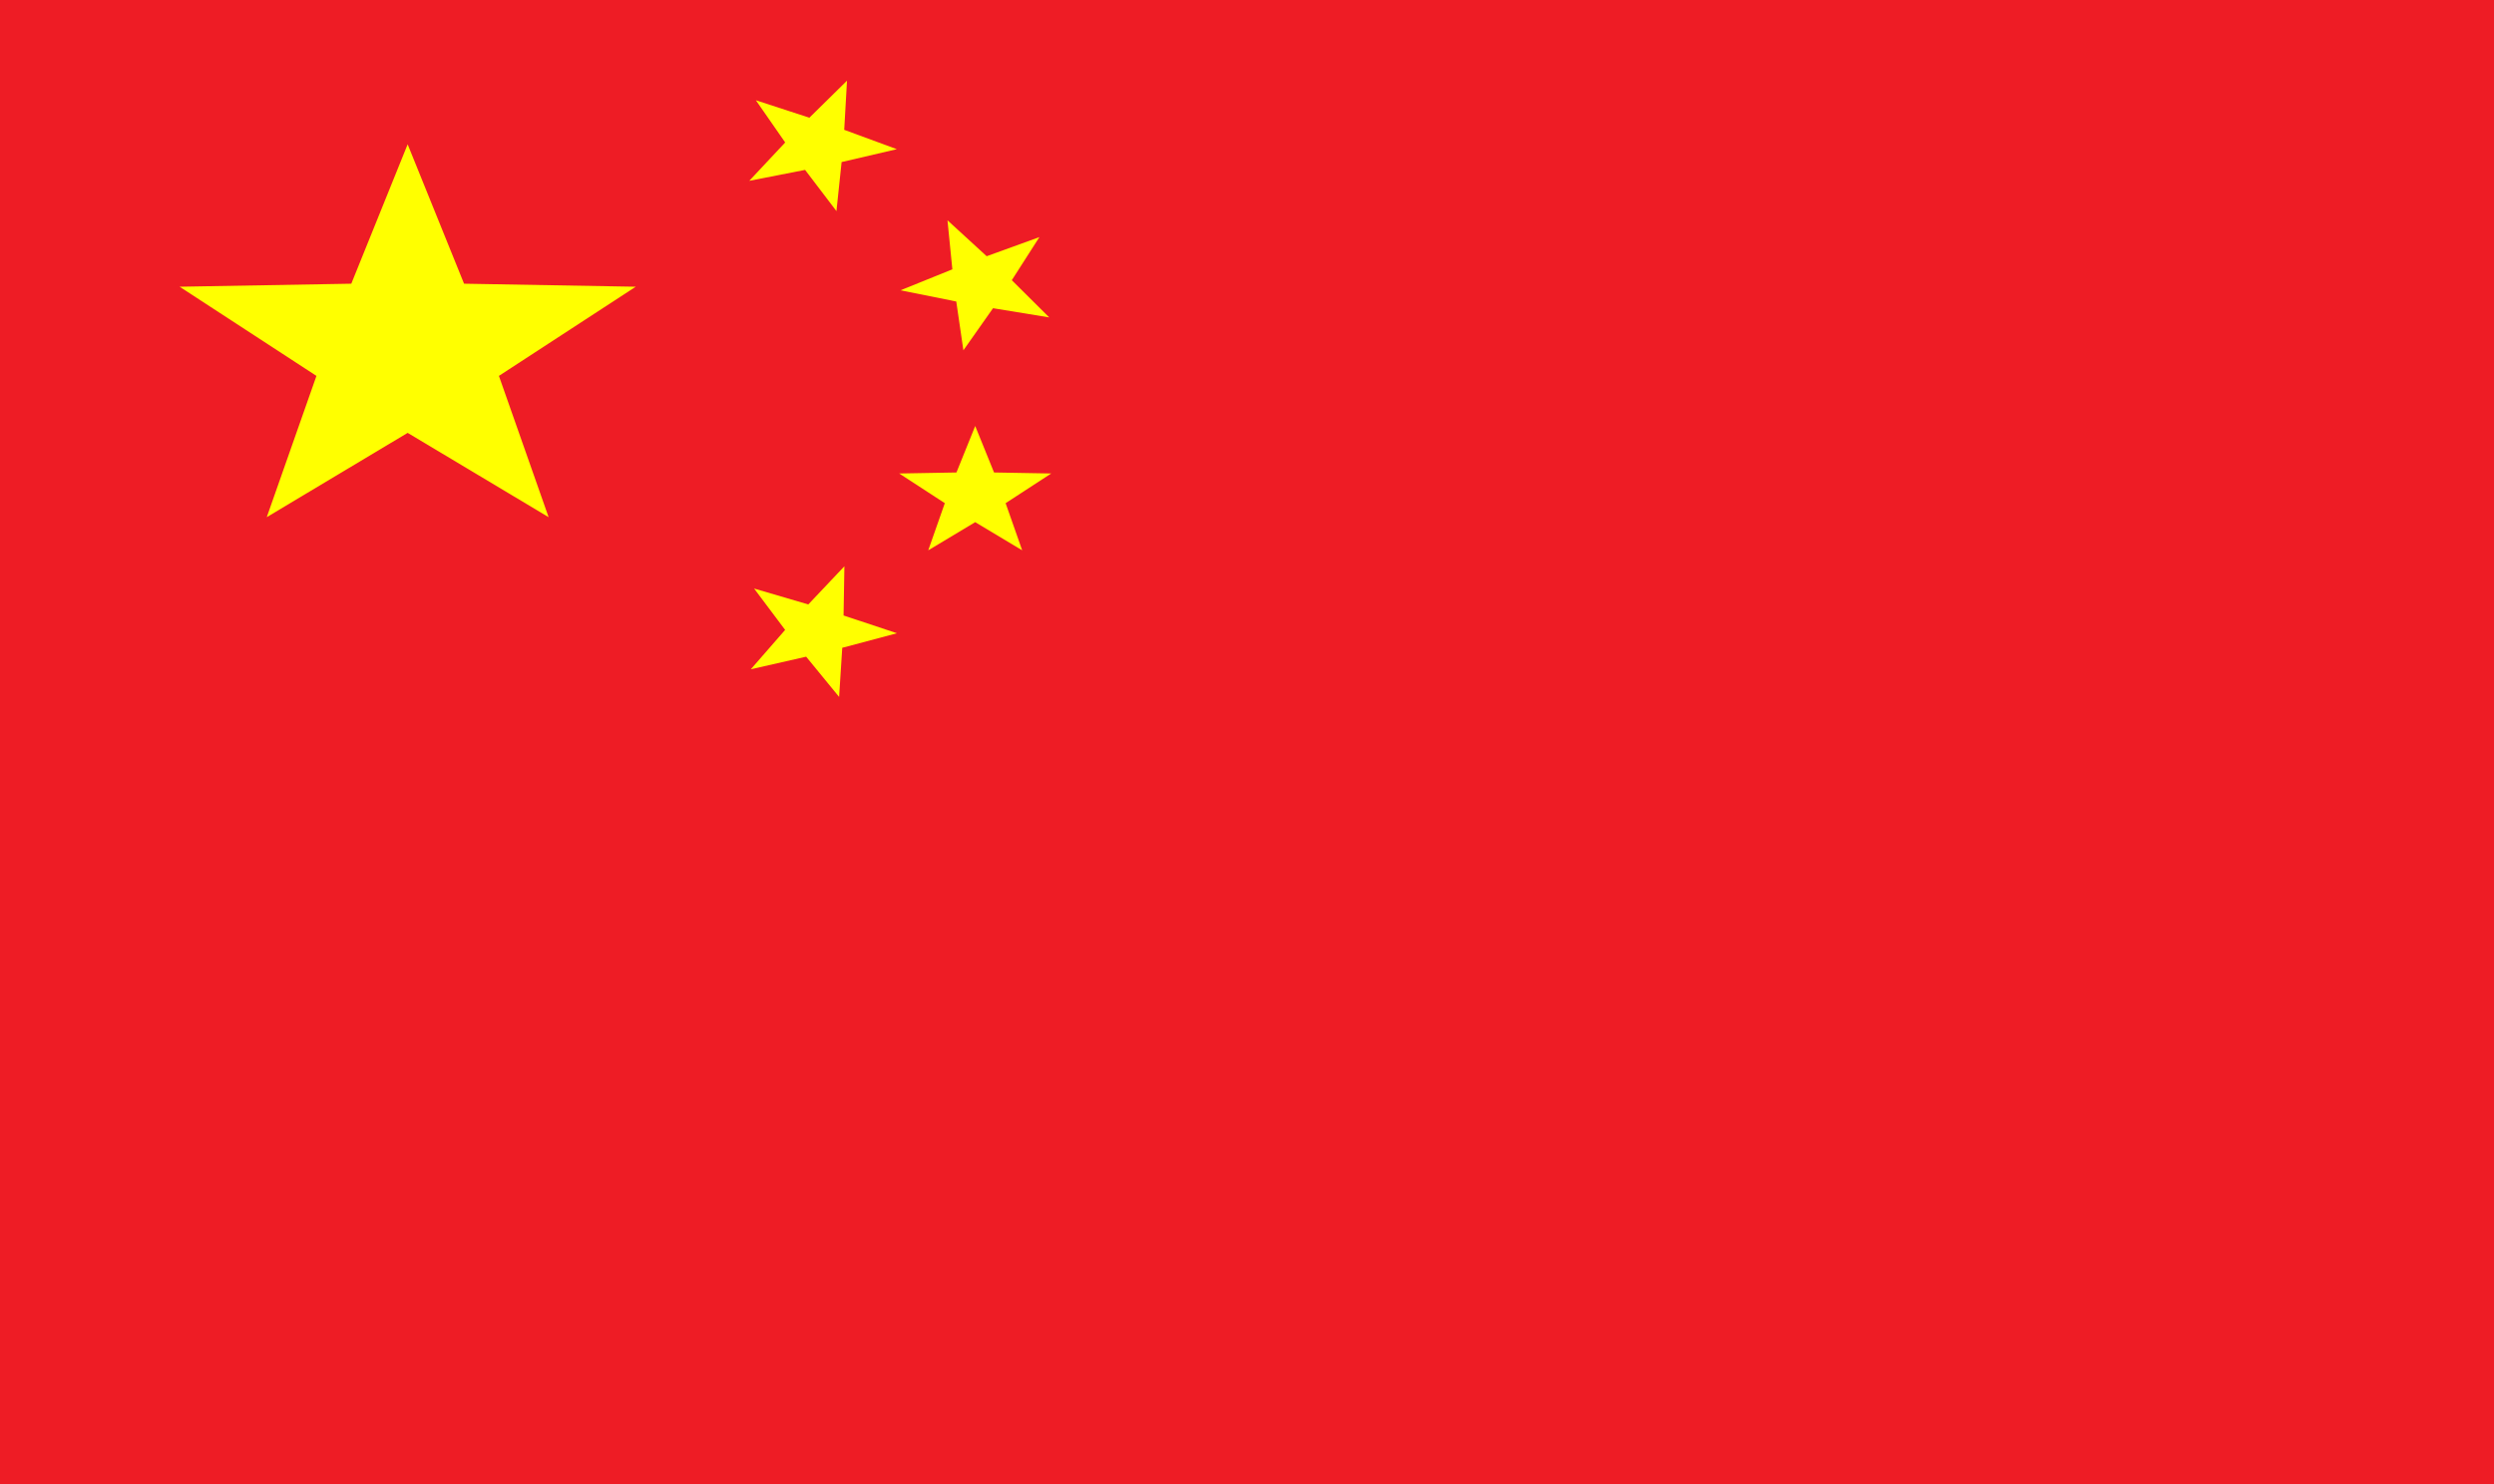 <svg width="42" height="25" viewBox="0 0 42 25" fill="none" xmlns="http://www.w3.org/2000/svg">
    <rect width="42" height="25" fill="#EE1C25"/>
    <path fill-rule="evenodd" clip-rule="evenodd" d="M13.576 11.062L12.644 11.274L13.222 10.611L12.699 9.914L13.612 10.182L14.22 9.539L14.206 10.368L15.105 10.667L14.184 10.912L14.131 11.74L13.576 11.062Z" fill="#FFFF00"/>
    <path fill-rule="evenodd" clip-rule="evenodd" d="M16.423 8.796L15.632 9.27L15.911 8.476L15.143 7.976L16.107 7.959L16.423 7.176L16.74 7.959L17.703 7.976L16.935 8.476L17.214 9.27L16.423 8.796Z" fill="#FFFF00"/>
    <path fill-rule="evenodd" clip-rule="evenodd" d="M16.723 5.192L16.224 5.901L16.104 5.079L15.165 4.89L16.038 4.537L15.956 3.711L16.616 4.316L17.504 3.994L17.039 4.72L17.67 5.347L16.723 5.192Z" fill="#FFFF00"/>
    <path fill-rule="evenodd" clip-rule="evenodd" d="M13.558 2.862L12.618 3.046L13.223 2.4L12.729 1.689L13.63 1.983L14.264 1.359L14.217 2.187L15.103 2.513L14.173 2.73L14.086 3.556L13.558 2.862Z" fill="#FFFF00"/>
    <path fill-rule="evenodd" clip-rule="evenodd" d="M6.865 7.292L4.492 8.712L5.329 6.332L3.025 4.83L5.916 4.779L6.865 2.431L7.815 4.779L10.706 4.83L8.402 6.332L9.239 8.712L6.865 7.292Z" fill="#FFFF00"/>
</svg>
